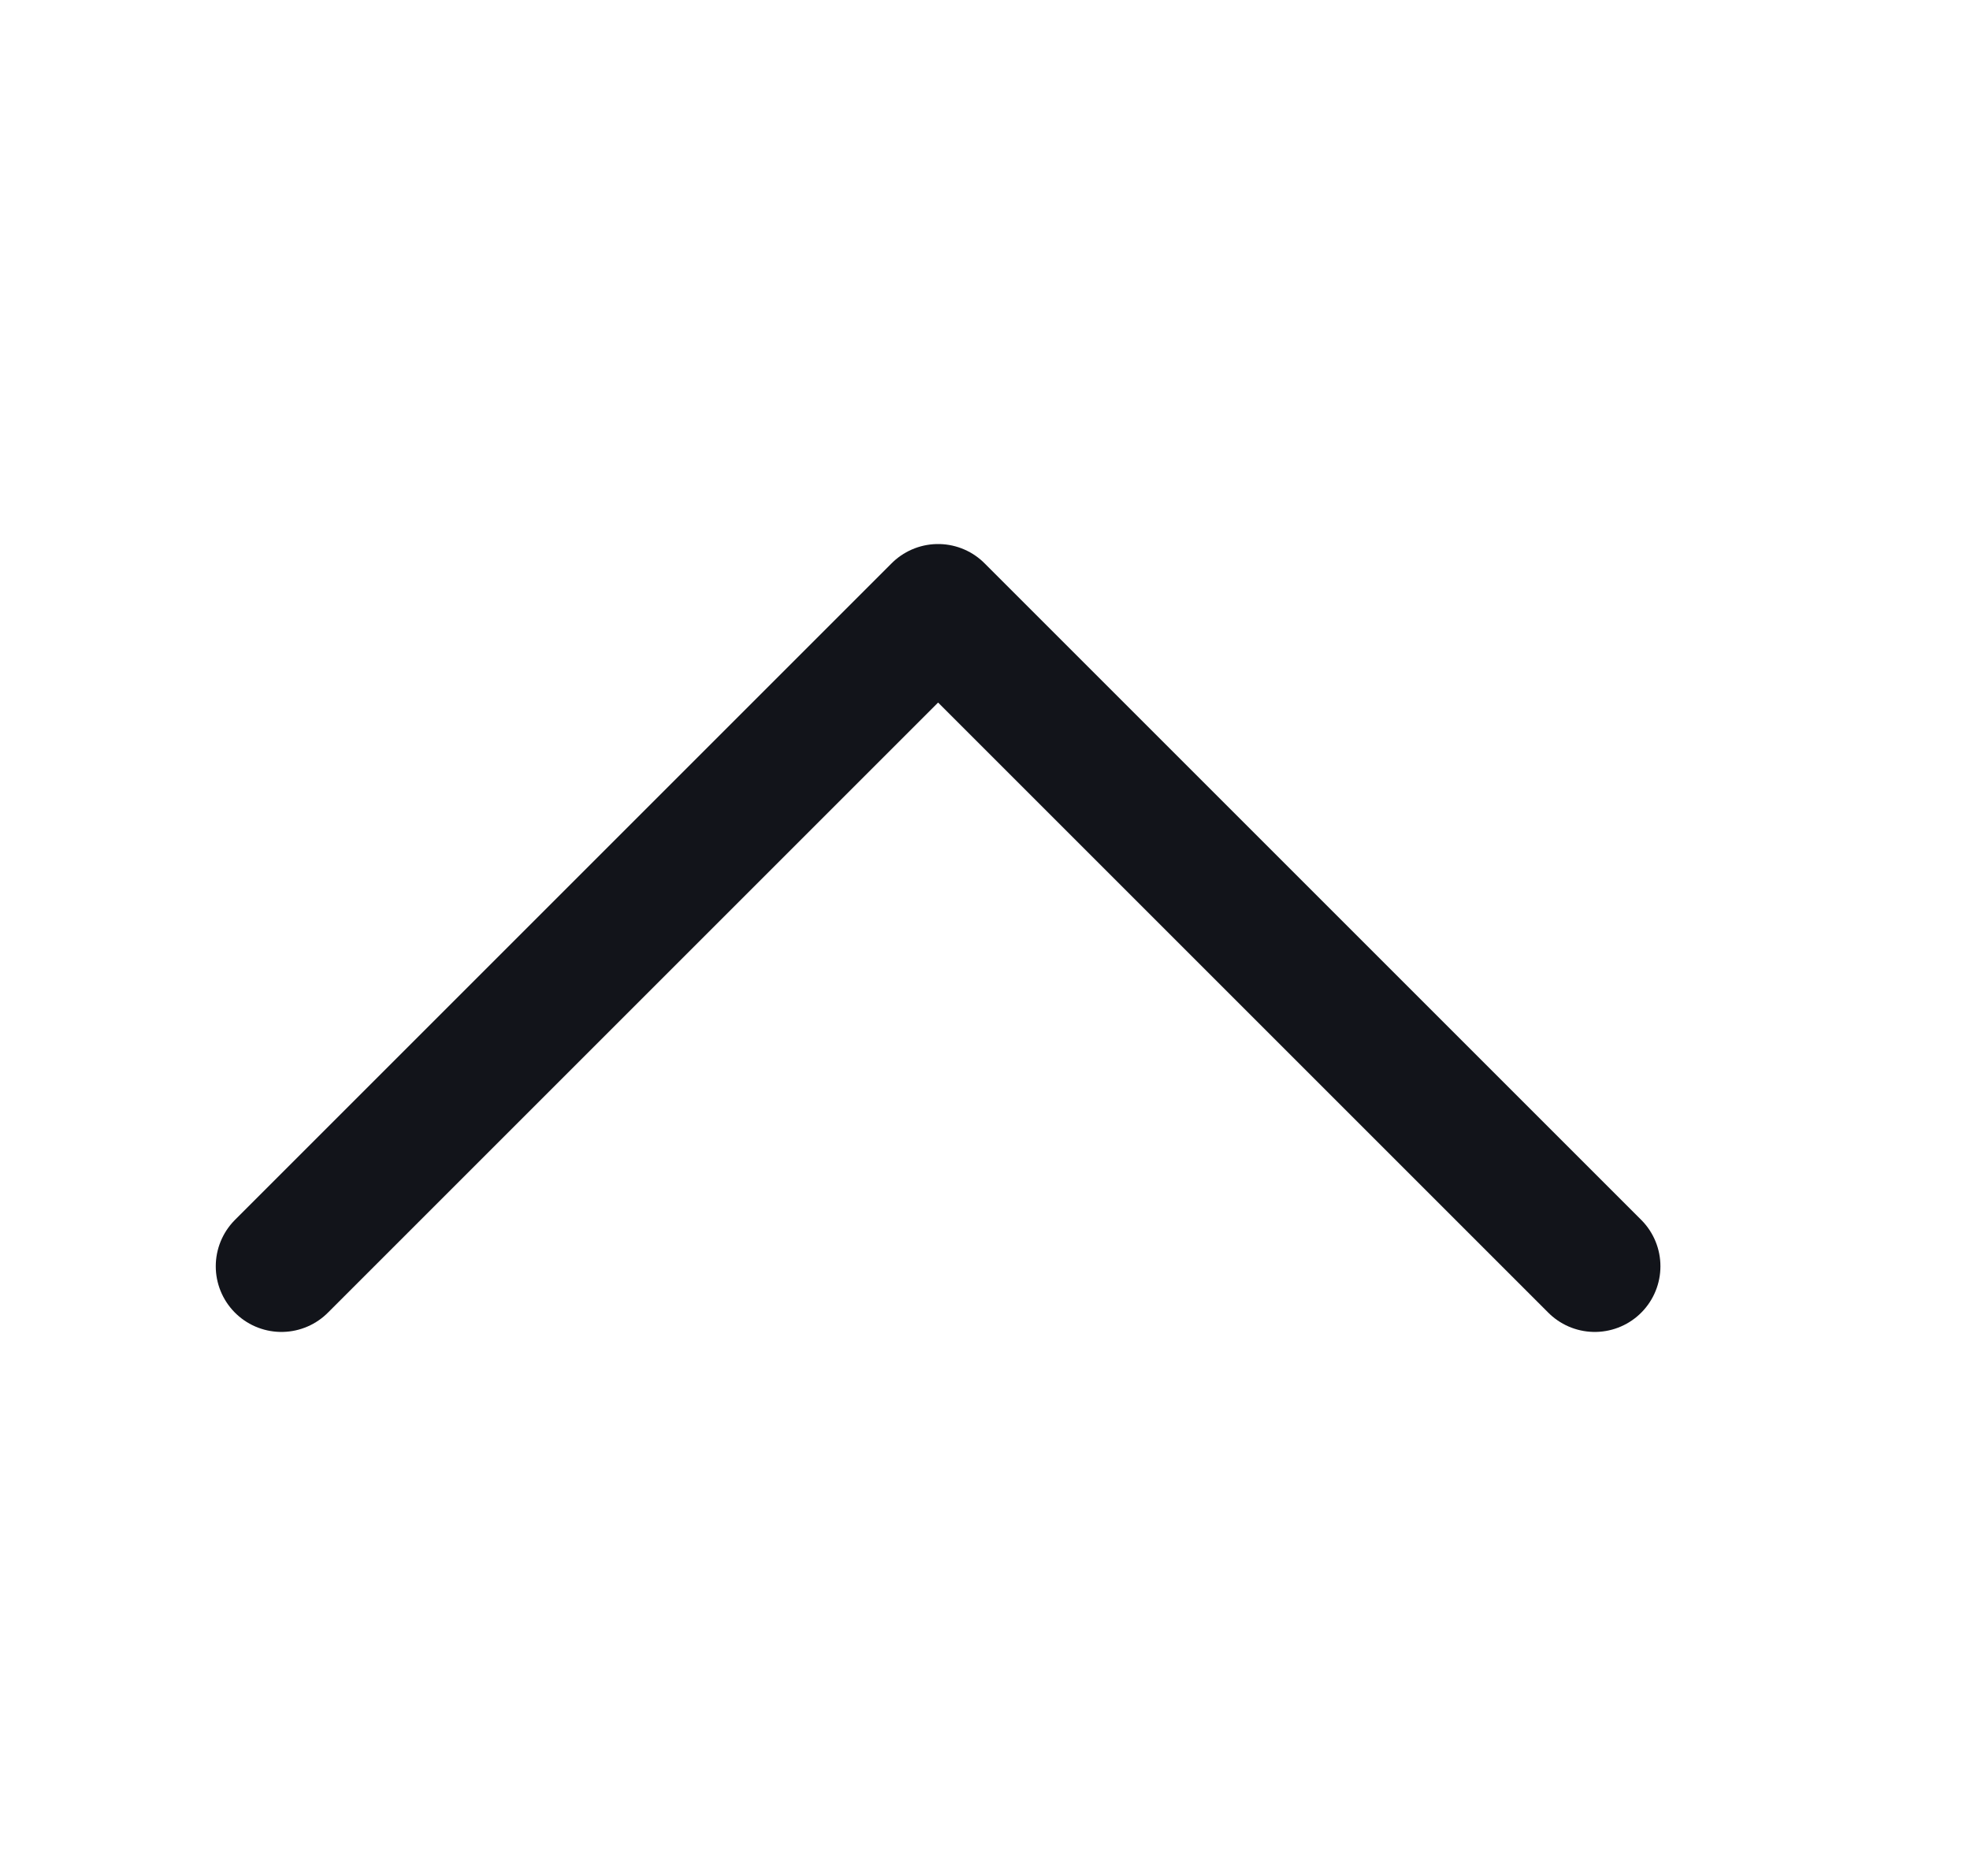 <svg width="21" height="20" viewBox="0 0 21 20" fill="none" xmlns="http://www.w3.org/2000/svg">
<path d="M17 13.5L10 6.5L3 13.5" stroke="#12141A" stroke-width="1.4" stroke-linecap="round" stroke-linejoin="round"/>
</svg>

